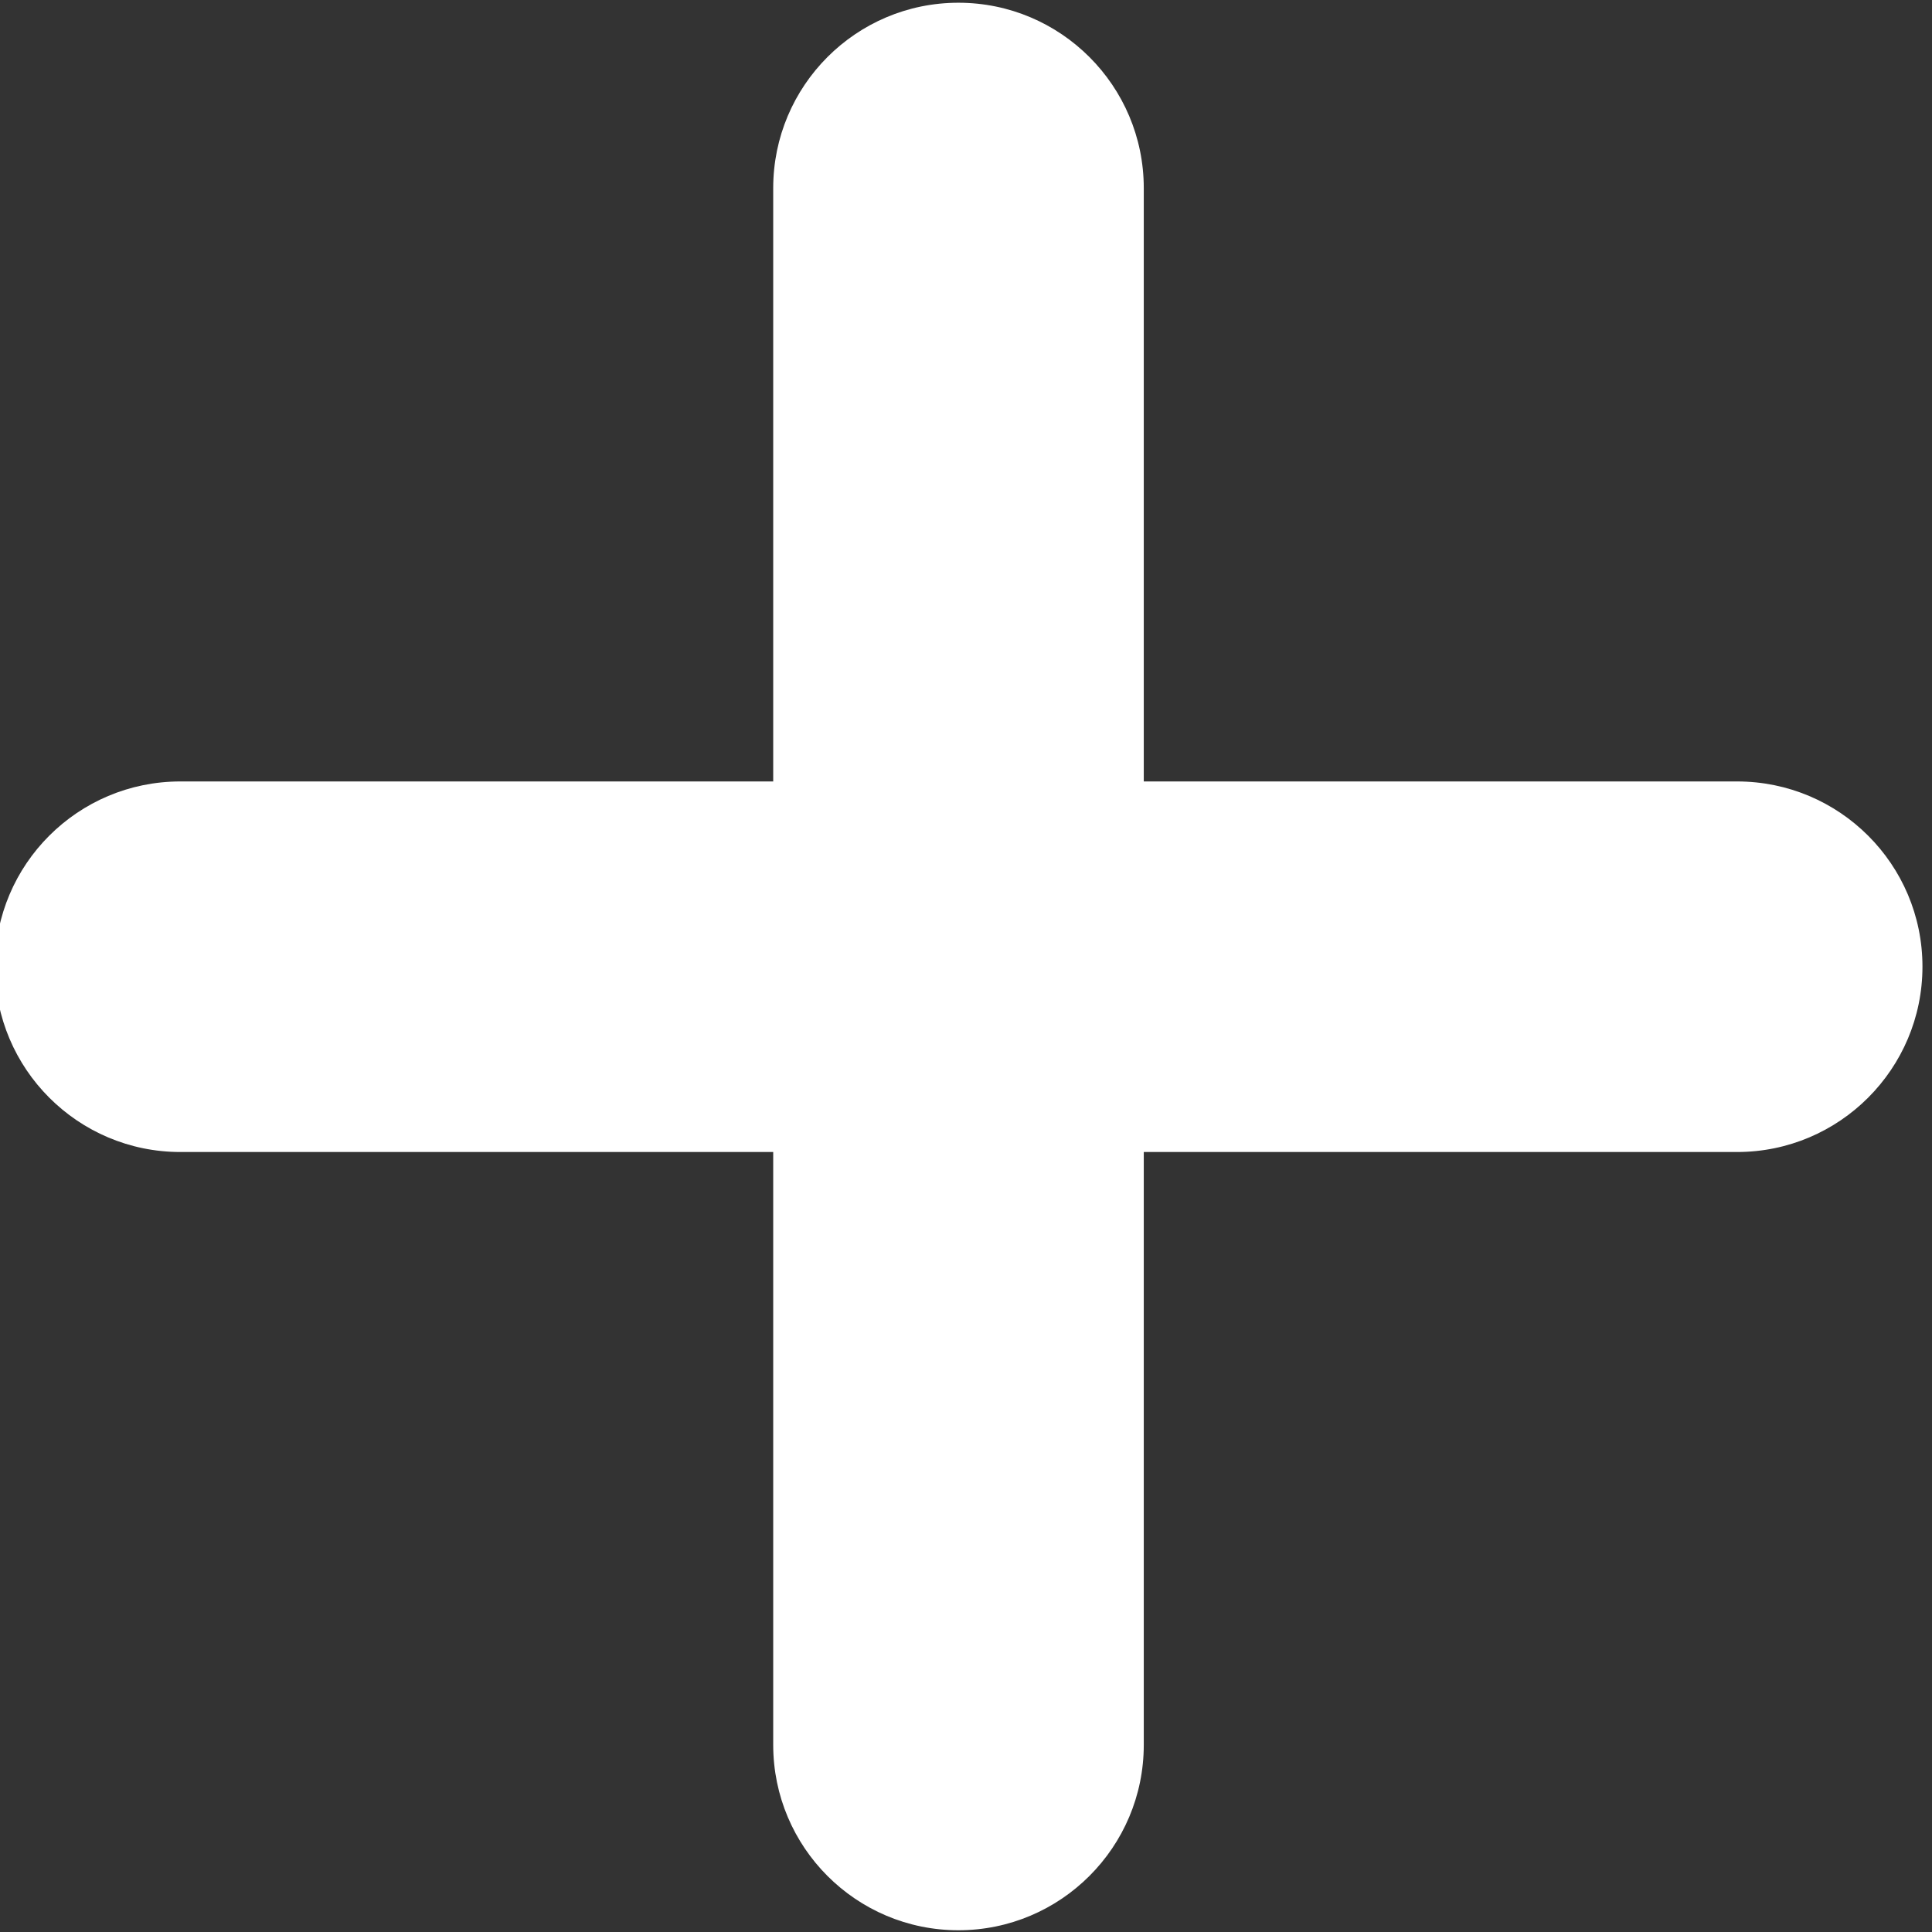 <?xml version="1.0" encoding="UTF-8" standalone="no"?>
<!DOCTYPE svg PUBLIC "-//W3C//DTD SVG 1.1//EN" "http://www.w3.org/Graphics/SVG/1.1/DTD/svg11.dtd">
<svg width="100%" height="100%" viewBox="0 0 438 438" version="1.1" xmlns="http://www.w3.org/2000/svg" xmlns:xlink="http://www.w3.org/1999/xlink" xml:space="preserve" style="fill-rule:evenodd;clip-rule:evenodd;stroke-linejoin:round;stroke-miterlimit:1.414;">
    <rect x="0" y="0" width="438" height="438" fill="#333333" stroke="none"/>
    <g transform="matrix(1,0,0,1,-117,-62)">
        <g transform="matrix(4.928,0,0,4.928,-4182.88,-964.605)">
            <g id="None-Button-White" transform="matrix(0.919,0,0,0.919,-799.795,128.062)">
                <g transform="matrix(1,0,0,1.014,772.94,-813.74)">
                    <path d="M1104.05,897.918C1104.05,892.868 1099.89,888.767 1094.77,888.767C1089.65,888.767 1085.5,892.868 1085.5,897.918L1085.5,974.773C1085.5,979.824 1089.65,983.924 1094.77,983.924C1099.89,983.924 1104.05,979.824 1104.05,974.773L1104.05,897.918Z" style="fill:white;"/>
                </g>
                <g transform="matrix(6.12323e-17,1,-1.014,6.20903e-17,2817.18,-959.049)">
                    <path d="M1104.05,897.918C1104.05,892.868 1099.89,888.767 1094.77,888.767C1089.65,888.767 1085.5,892.868 1085.5,897.918L1085.5,974.773C1085.5,979.824 1089.65,983.924 1094.77,983.924C1099.89,983.924 1104.05,979.824 1104.05,974.773L1104.05,897.918Z" style="fill:white;"/>
                </g>
            </g>
        </g>
    </g>
</svg>
